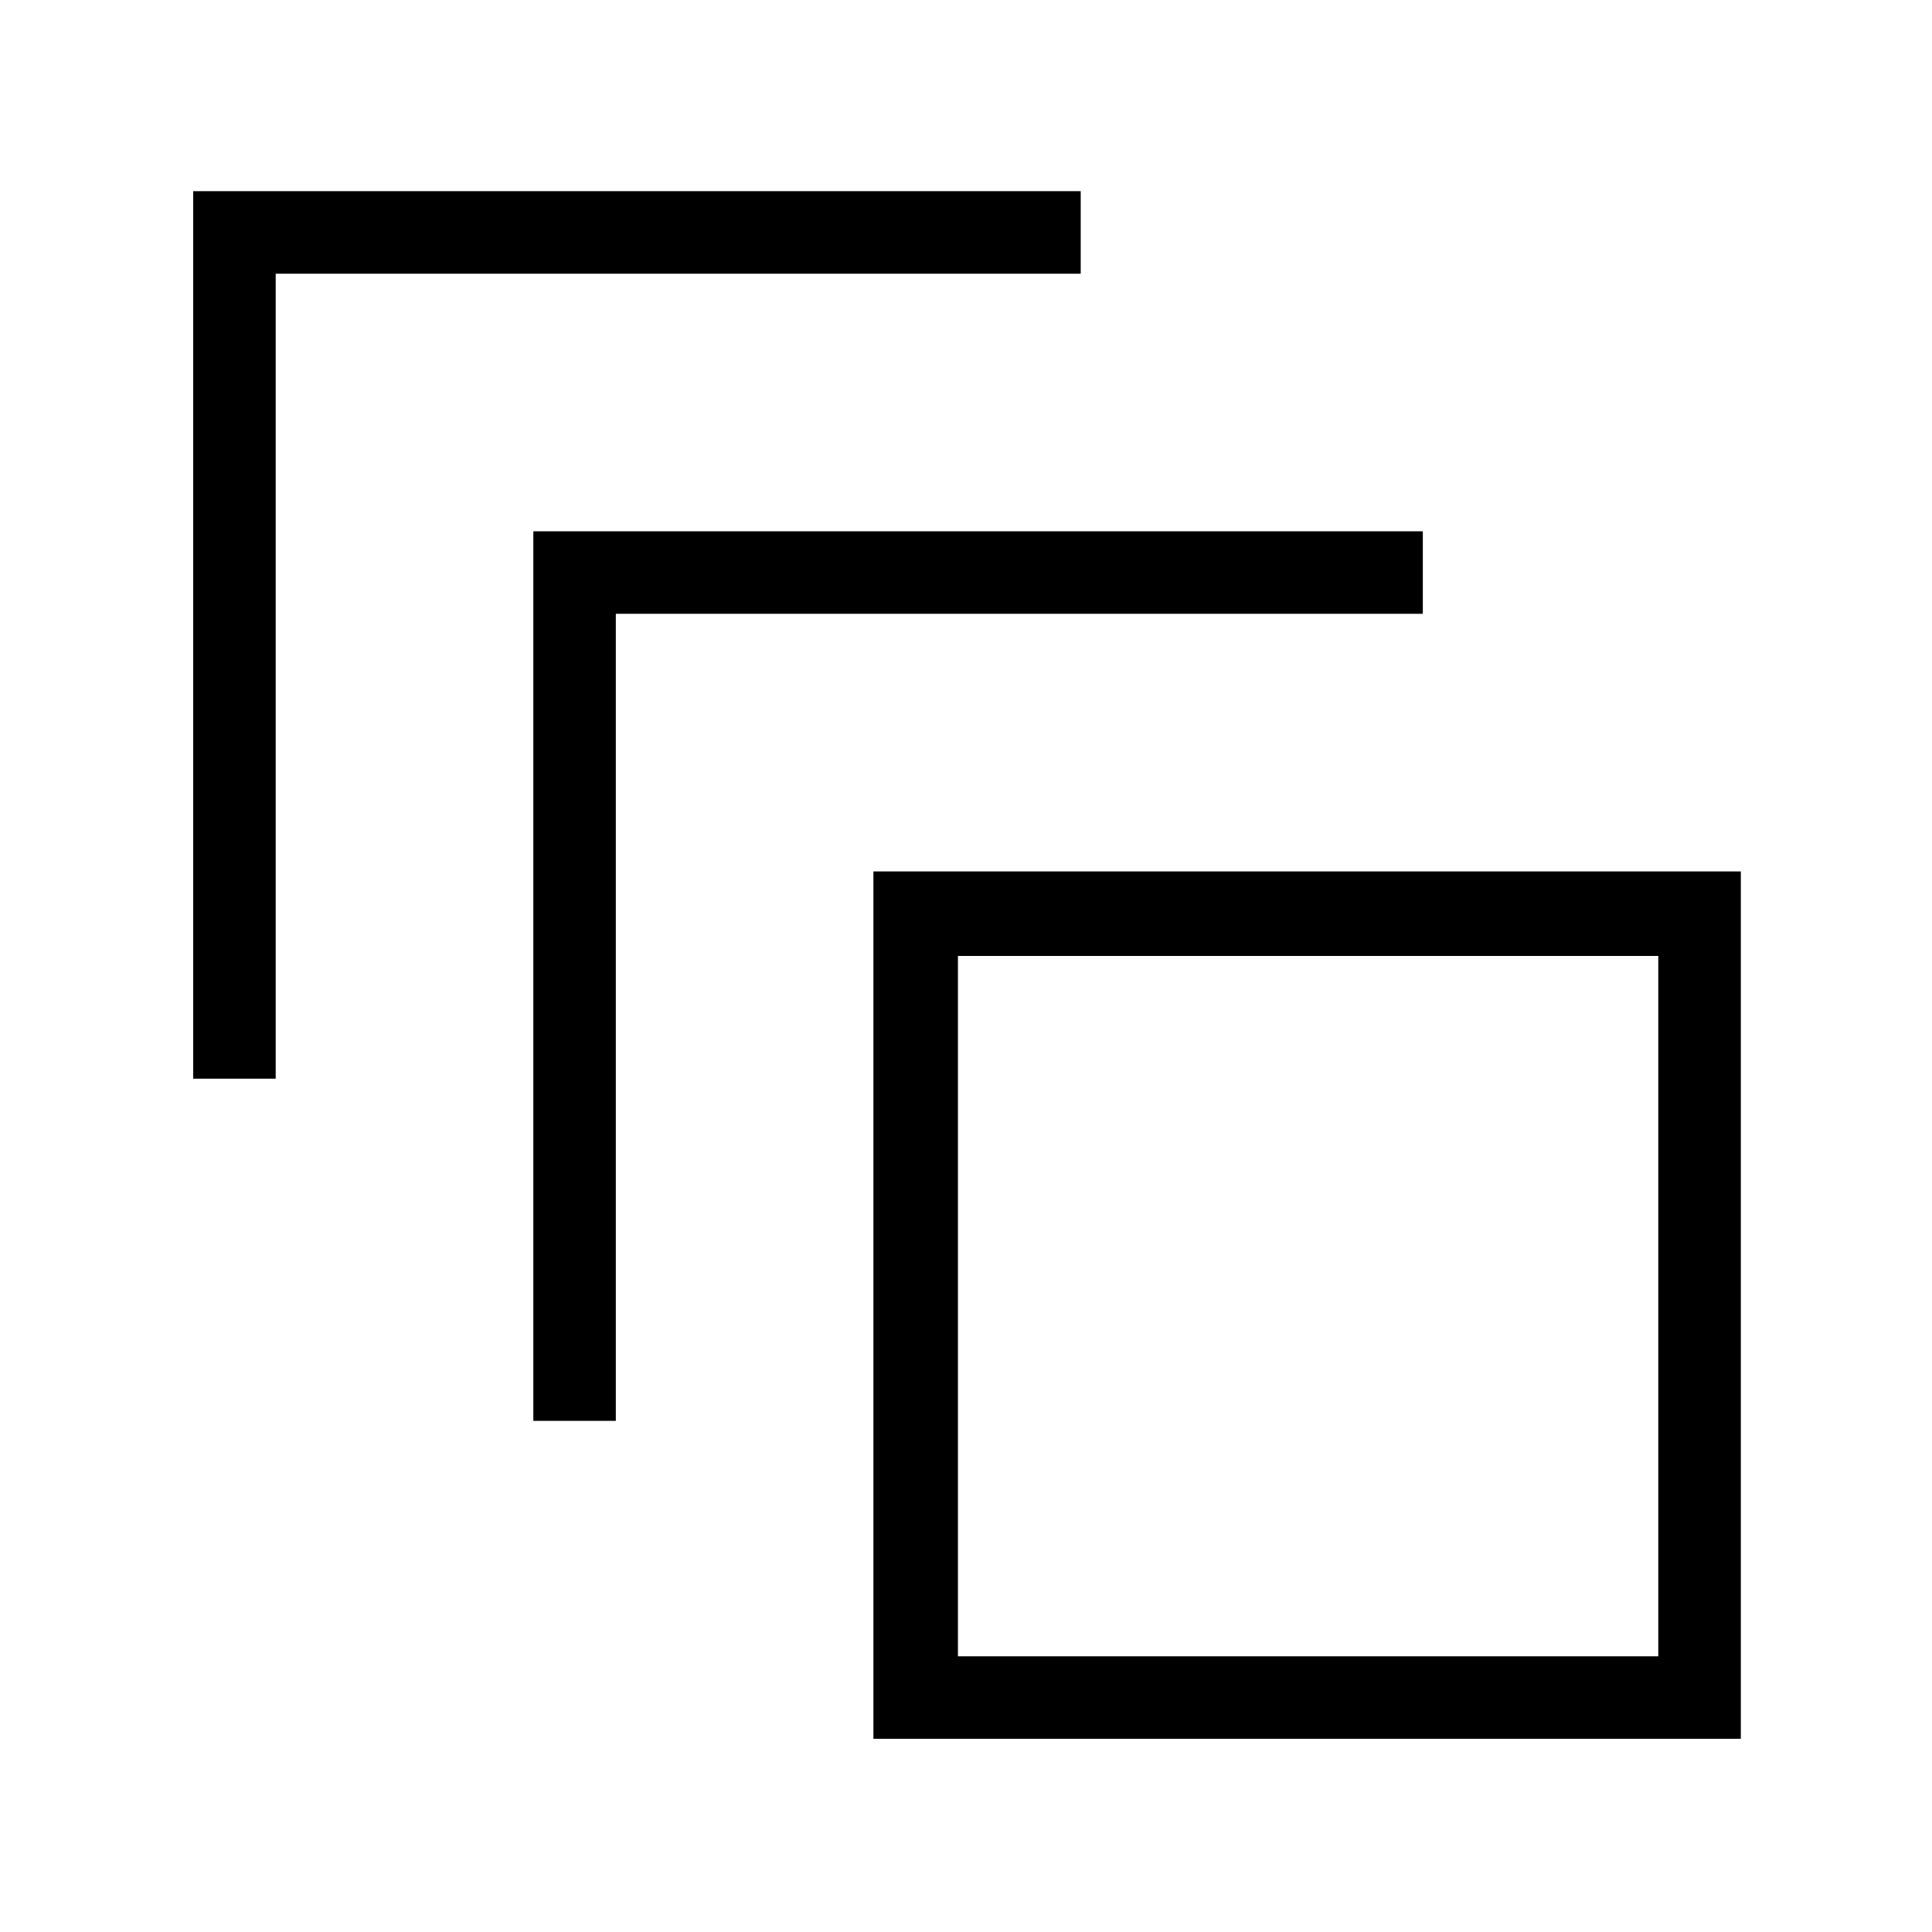 <svg xmlns="http://www.w3.org/2000/svg" height="40" width="40"><path d="M4 22.333V3.958h18.375v1.709H5.708v16.666Zm7.042 7.084V11h18.416v1.708H12.75v16.709Zm25 6.583H18.083V18.042h17.959Zm-1.709-1.708v-14.5h-14.5v14.5Zm-14.5-14.5v14.5Z"/></svg>